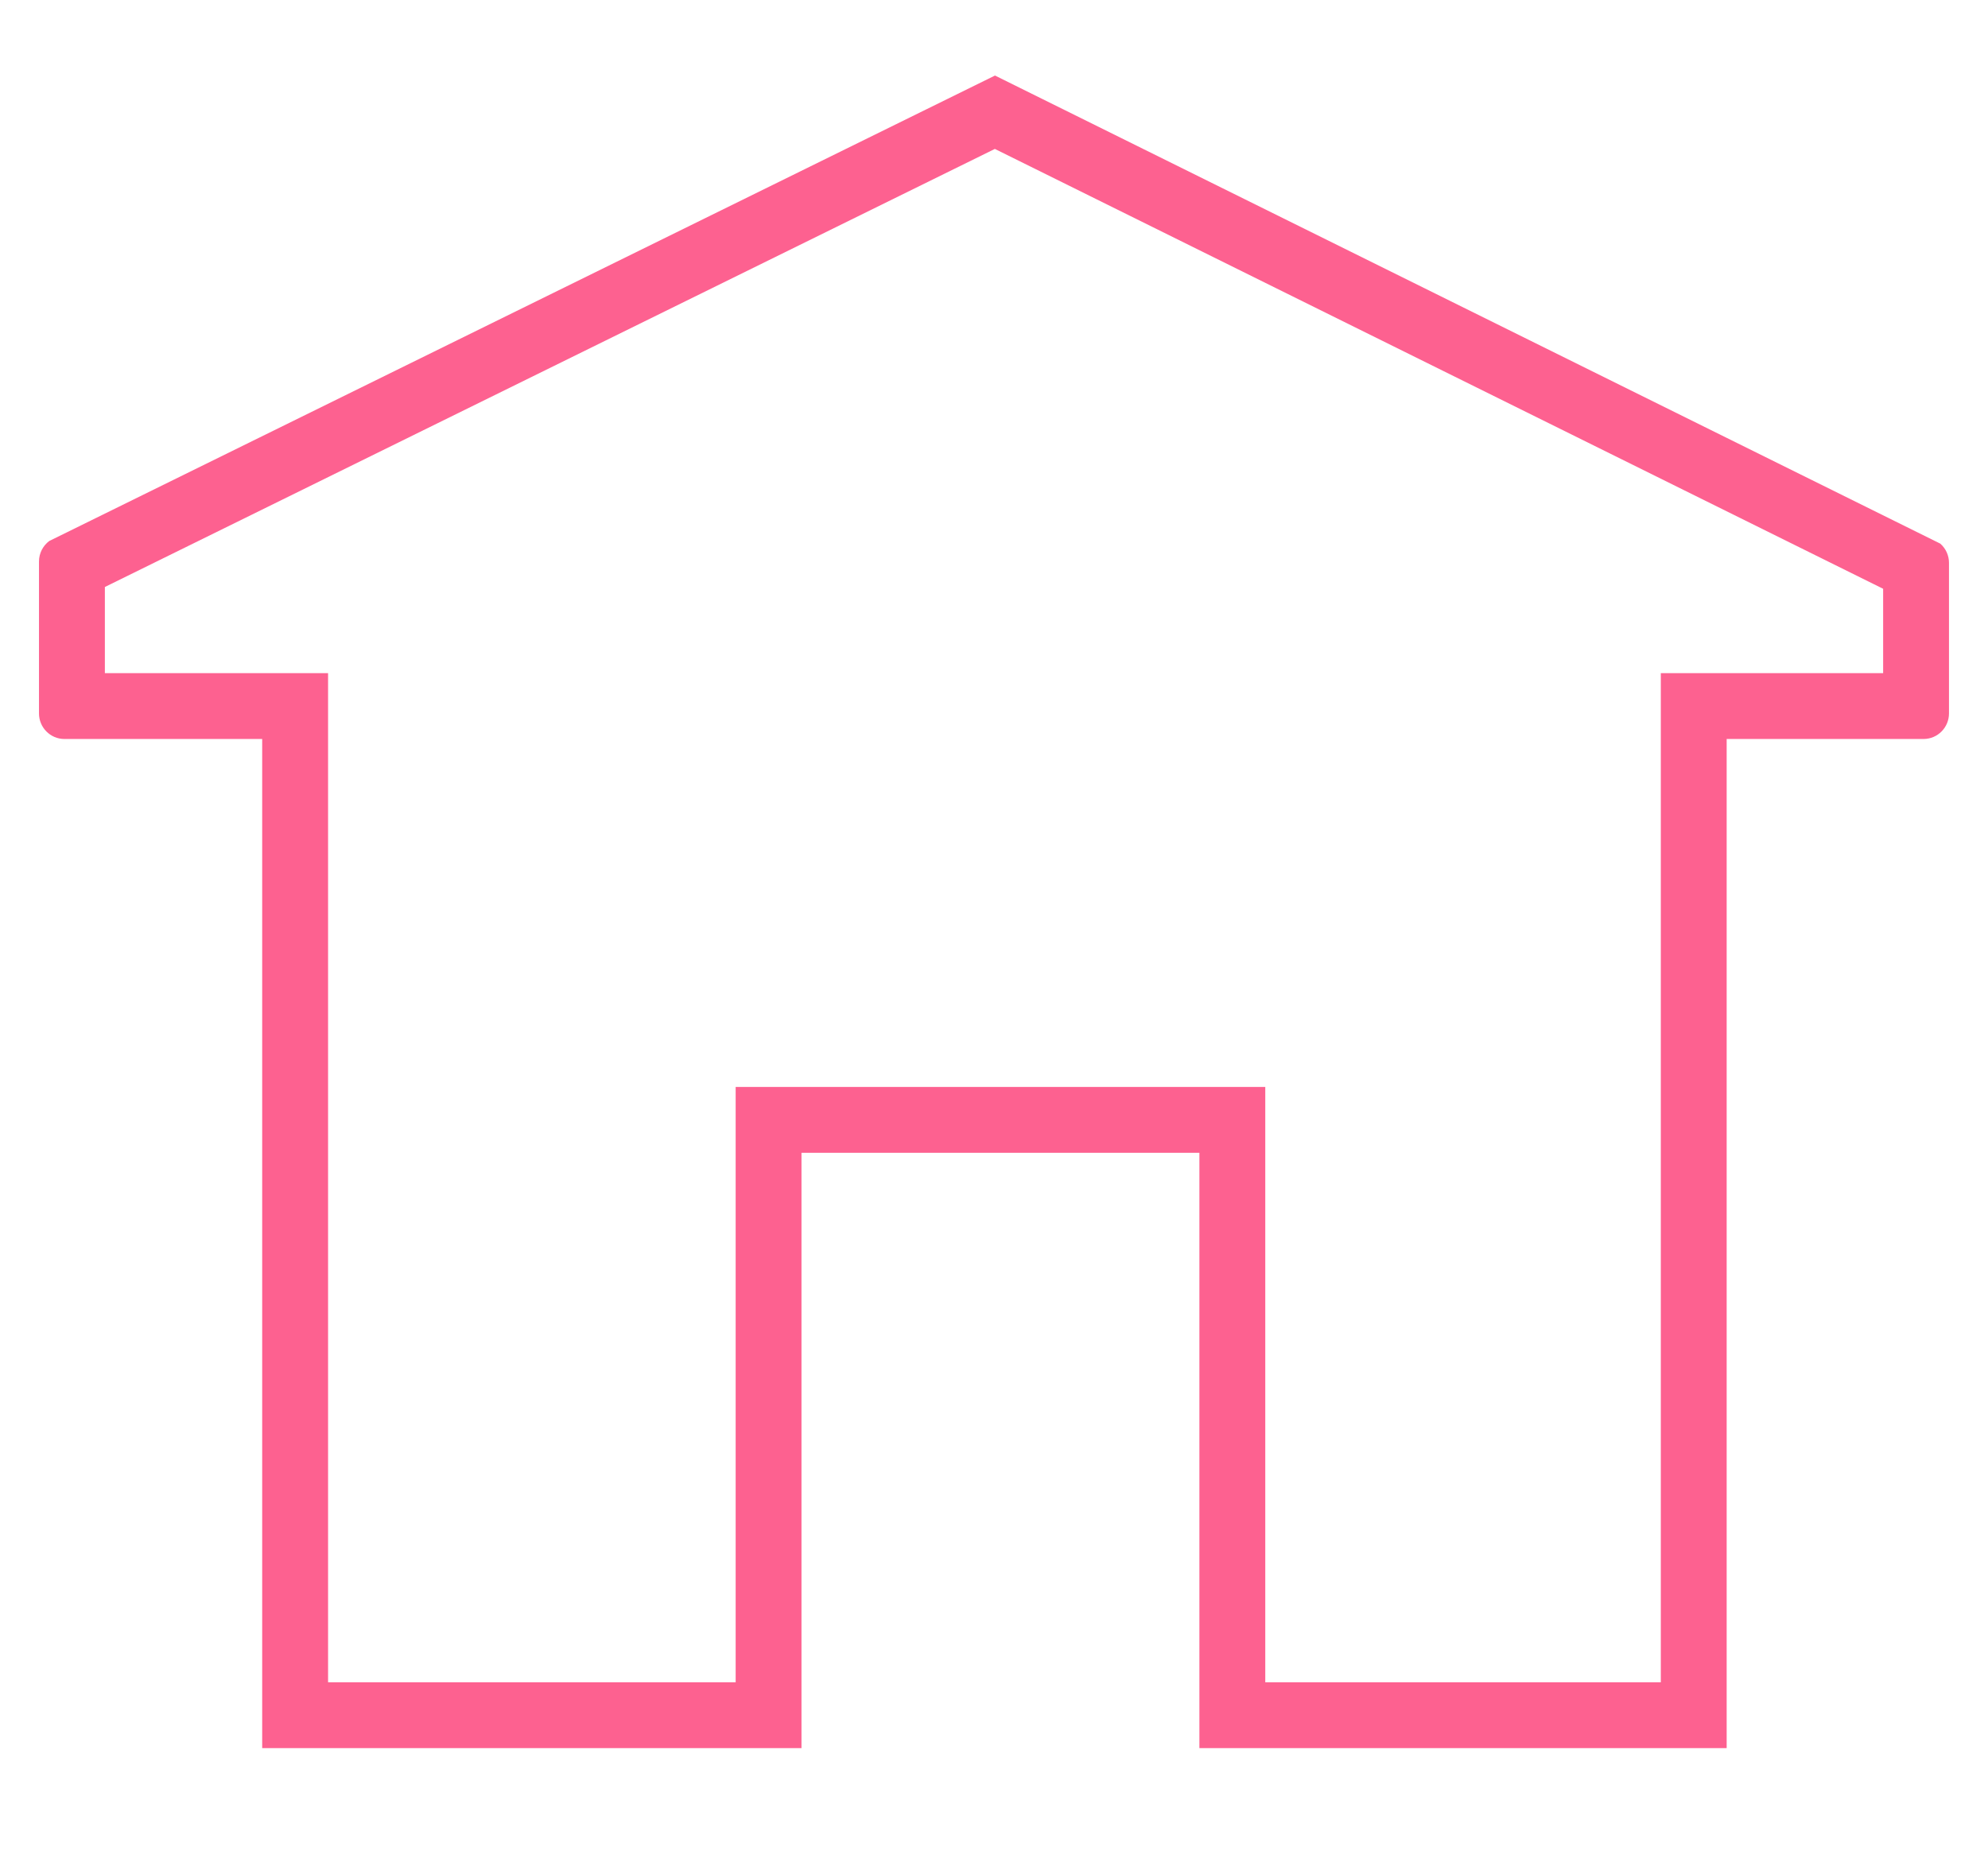 <?xml version="1.0" encoding="utf-8"?>
<!-- Generator: Adobe Illustrator 16.0.0, SVG Export Plug-In . SVG Version: 6.00 Build 0)  -->
<!DOCTYPE svg PUBLIC "-//W3C//DTD SVG 1.1//EN" "http://www.w3.org/Graphics/SVG/1.1/DTD/svg11.dtd">
<svg version="1.1" id="Home" xmlns="http://www.w3.org/2000/svg" xmlns:xlink="http://www.w3.org/1999/xlink" x="0px" y="0px"
	 width="60.378px" height="56.693px" viewBox="0 0 60.378 56.693" enable-background="new 0 0 60.378 56.693" xml:space="preserve">
<path fill="#FD6190" d="M30.215,4.524l26.978,13.361v2.563h-4.752h-2v2v28.654H38.428V35.018v-2h-2H24.343h-2v2v16.084H9.964V22.448
	v-2h-2H3.185v-2.617L30.215,4.524 M30.216,2.293v0.002c0,0.001,0,0.001,0,0.001L1.497,16.433c-0.19,0.142-0.313,0.369-0.313,0.625
	v4.613c0,0.429,0.346,0.777,0.772,0.777h6.007v30.654h16.379V35.018h12.085v18.084h16.014V22.448h5.979
	c0.428,0,0.773-0.349,0.773-0.777v-4.574l0,0c0-0.216-0.09-0.43-0.264-0.583L30.216,2.293L30.216,2.293z"/>
</svg>

